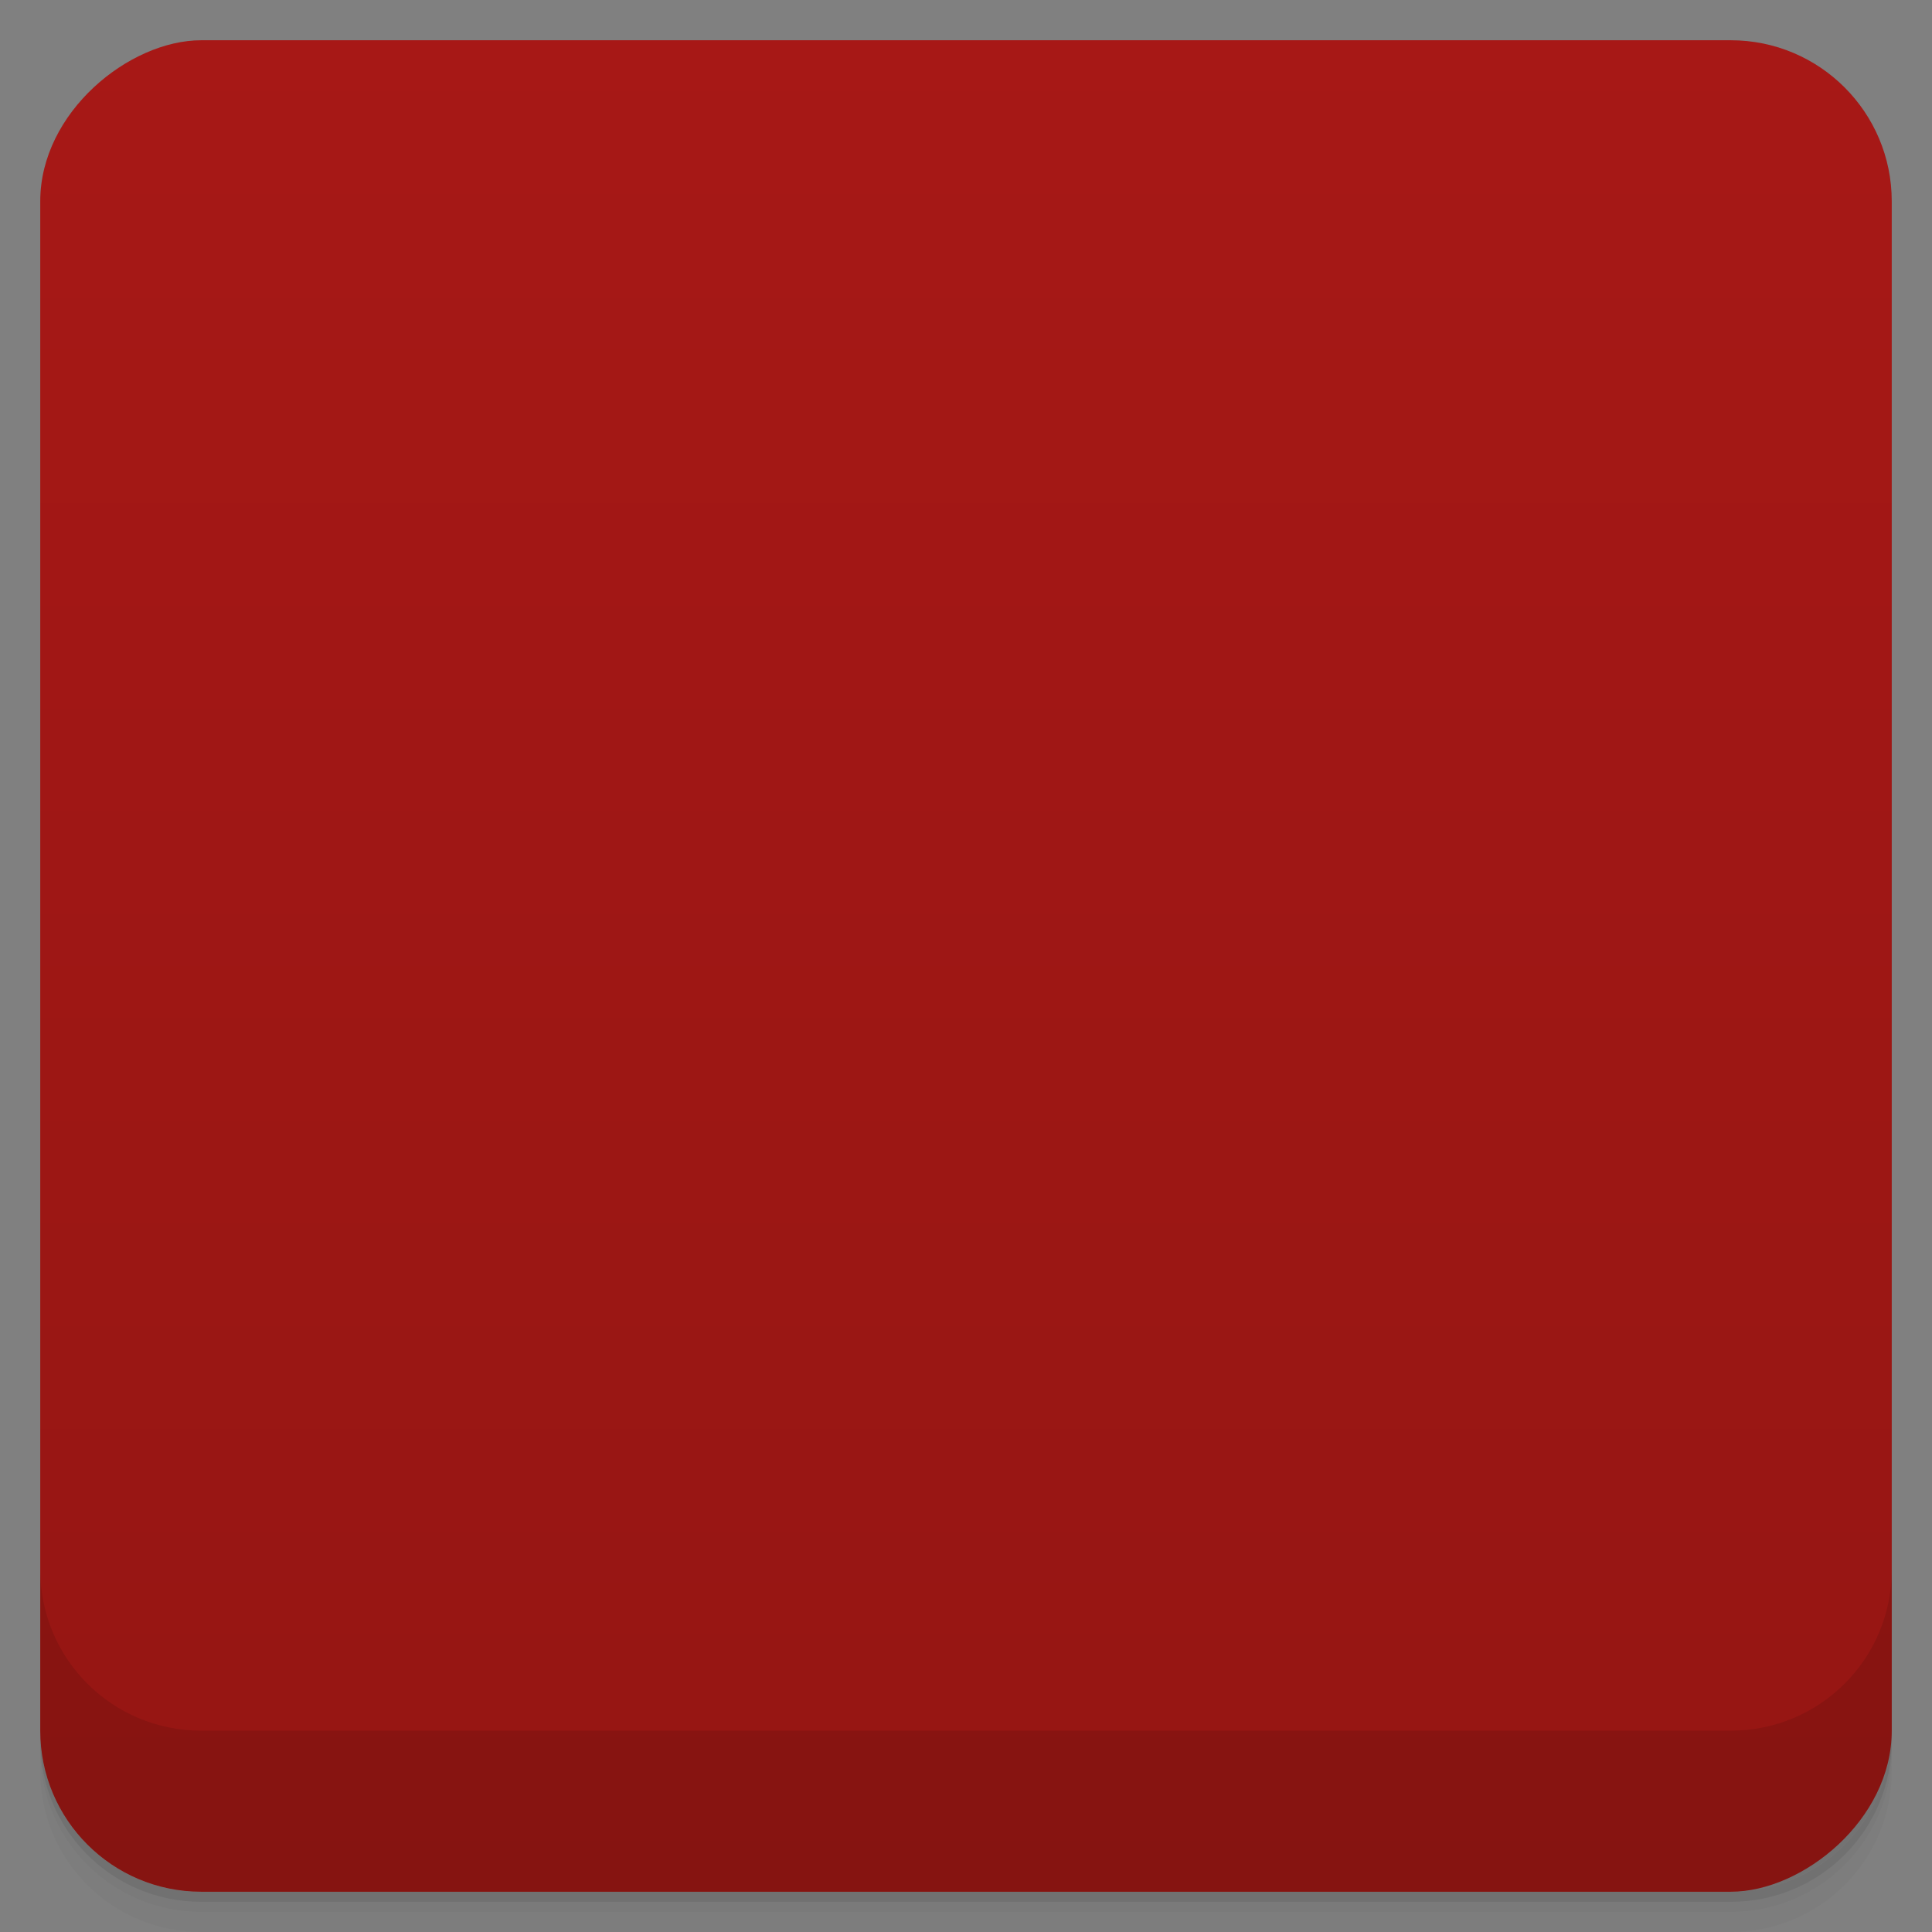 <svg viewBox="0 0 48 48">
  <rect x="0" y="0" width="48" height="48" fill="#808080" stroke="none"/>
  <defs>
    <linearGradient id="a" x1="1" x2="47" gradientUnits="userSpaceOnUse" gradientTransform="translate(-48 .002)">
      <stop stop-color="#951613"/>
      <stop offset="1" stop-color="#a71816"/>
    </linearGradient>
    <clipPath id="b"/>
    <clipPath id="c"/>
  </defs>
  <path d="M1 43v.25c0 2.216 1.784 4 4 4h38c2.216 0 4-1.784 4-4V43c0 2.216-1.784 4-4 4H5c-2.216 0-4-1.784-4-4zm0 .5v.5c0 2.216 1.784 4 4 4h38c2.216 0 4-1.784 4-4v-.5c0 2.216-1.784 4-4 4H5c-2.216 0-4-1.784-4-4z" opacity=".02"/>
  <path d="M1 43.25v.25c0 2.216 1.784 4 4 4h38c2.216 0 4-1.784 4-4v-.25c0 2.216-1.784 4-4 4H5c-2.216 0-4-1.784-4-4z" opacity=".05"/>
  <path d="M1 43v.25c0 2.216 1.784 4 4 4h38c2.216 0 4-1.784 4-4V43c0 2.216-1.784 4-4 4H5c-2.216 0-4-1.784-4-4z" opacity=".1"/>
  <rect width="46" height="46" x="-47" y="1" rx="4" transform="rotate(-90)" fill="url(#a)"/>
  <g opacity=".1" clip-path="url(#b)">
    <path d="M26 18c0 2-.211 3.863-.359 5.563-.148 1.668-.418 3.77-.641 5.441h-2c-.223-1.668-.492-3.773-.641-5.441C22.191 21.856 22 19.997 22 18v-7h4M26 35a2 2 0 1 1-3.999 0A2 2 0 1 1 26 35m0 0"/>
  </g>
  <g>
    <g clip-path="url(#c)">
      <path d="M26 17c0 2-.211 3.863-.359 5.563-.148 1.668-.418 3.77-.641 5.441h-2c-.223-1.668-.492-3.773-.641-5.441C22.191 20.856 22 18.997 22 17v-7h4" fill="#fff"/>
      <path d="M26 34a2 2 0 1 1-3.999 0A2 2 0 1 1 26 34m0 0" fill="#f9f9f9"/>
    </g>
  </g>
  <g>
    <path d="M1 38.998v4c0 2.216 1.784 4 4 4h38c2.216 0 4-1.784 4-4v-4c0 2.216-1.784 4-4 4H5c-2.216 0-4-1.784-4-4z" opacity=".1"/>
  </g>
</svg>
